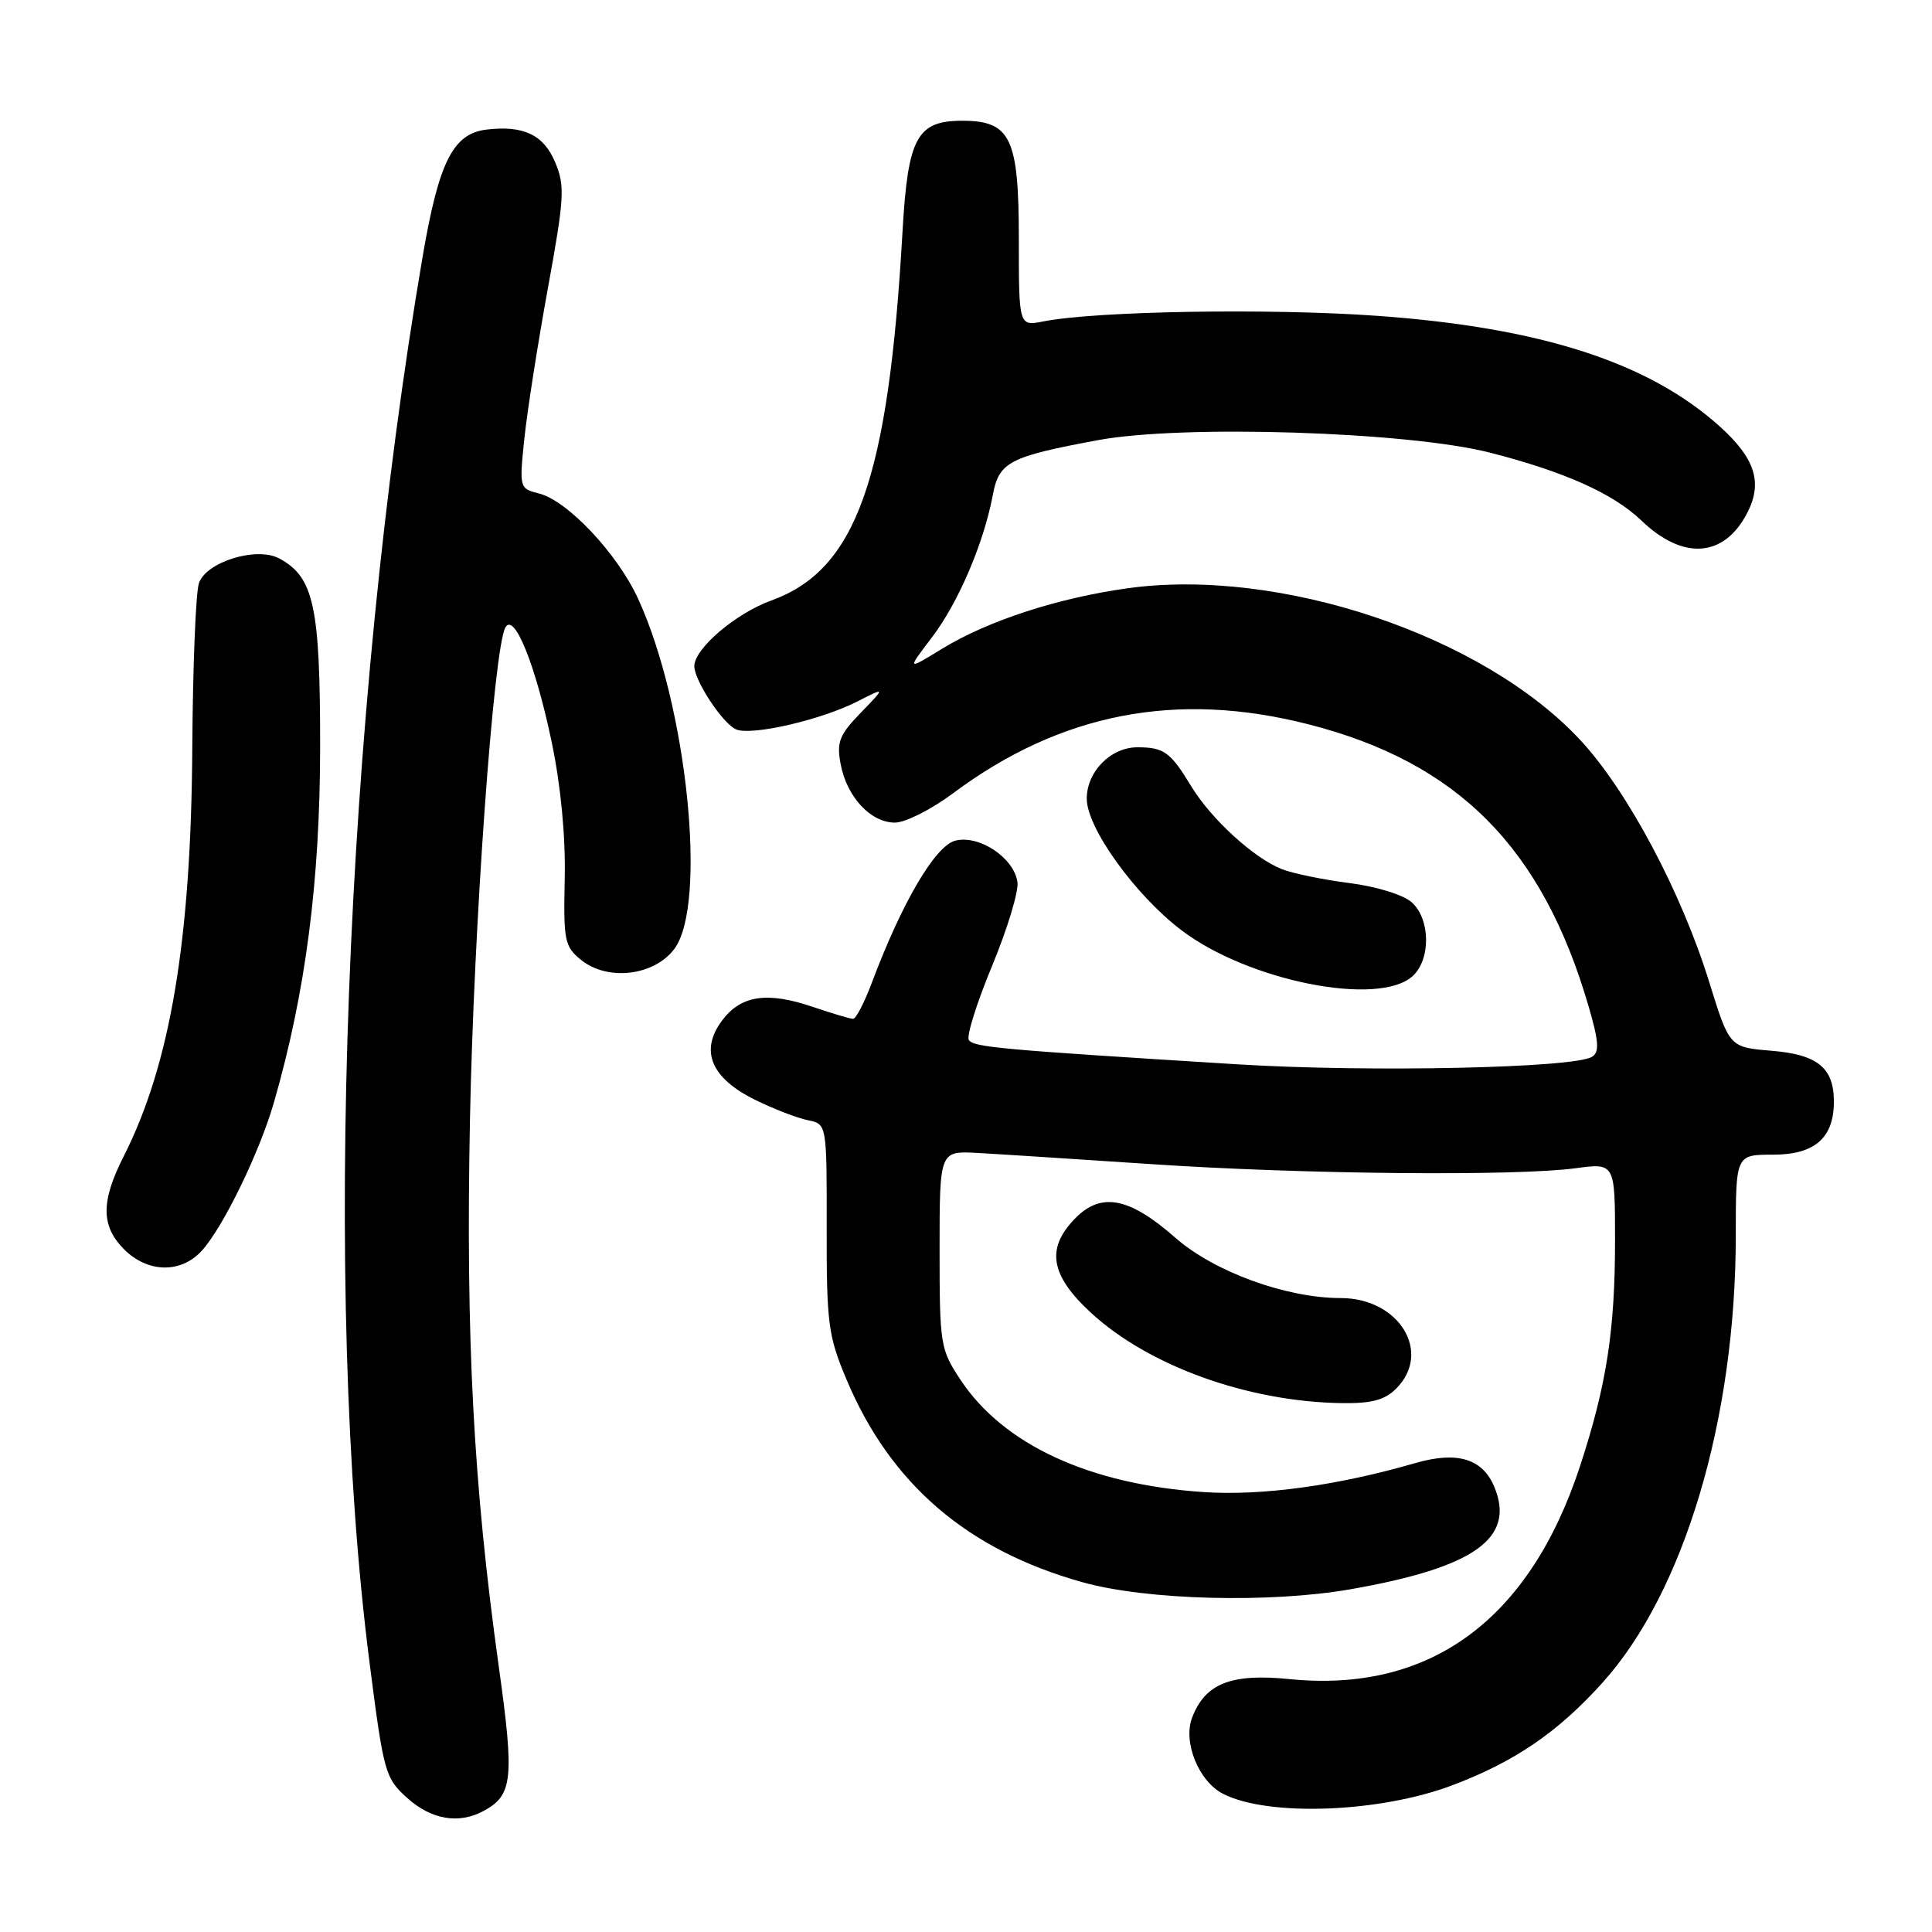 <?xml version="1.0" encoding="UTF-8" standalone="no"?>
<!DOCTYPE svg PUBLIC "-//W3C//DTD SVG 1.1//EN" "http://www.w3.org/Graphics/SVG/1.1/DTD/svg11.dtd" >
<svg xmlns="http://www.w3.org/2000/svg" xmlns:xlink="http://www.w3.org/1999/xlink" version="1.1" viewBox="0 0 256 256">
 <g >
 <path fill="currentColor"
d=" M 64.04 239.98 C 67.95 237.89 68.18 235.76 66.08 220.75 C 62.73 196.71 61.71 177.42 62.27 148.50 C 62.77 122.78 65.40 86.02 66.96 83.16 C 68.11 81.03 70.96 88.06 73.11 98.37 C 74.31 104.13 74.95 110.78 74.83 116.39 C 74.65 124.64 74.80 125.42 76.99 127.19 C 80.51 130.04 86.69 129.31 89.36 125.73 C 93.76 119.82 91.04 93.50 84.56 79.35 C 81.82 73.37 75.21 66.34 71.42 65.39 C 68.83 64.74 68.80 64.66 69.48 58.12 C 69.86 54.48 71.26 45.53 72.59 38.24 C 74.78 26.24 74.88 24.64 73.57 21.52 C 72.04 17.86 69.38 16.59 64.47 17.17 C 60.03 17.70 58.15 21.43 56.00 34.01 C 45.61 94.91 42.72 171.41 48.95 220.18 C 50.84 234.92 51.02 235.60 53.97 238.25 C 57.15 241.11 60.77 241.73 64.04 239.98 Z  M 192.38 236.58 C 200.70 233.45 206.44 229.53 212.37 222.93 C 223.17 210.92 229.99 188.03 230.00 163.75 C 230.00 153.00 230.00 153.00 234.94 153.00 C 240.46 153.00 243.00 150.78 243.00 145.97 C 243.00 141.49 240.84 139.73 234.73 139.23 C 229.16 138.77 229.16 138.77 226.48 130.13 C 222.79 118.21 215.67 104.84 209.46 98.13 C 196.58 84.21 169.58 75.14 149.40 77.95 C 140.15 79.24 130.90 82.25 124.82 85.97 C 120.15 88.83 120.15 88.83 123.49 84.45 C 126.97 79.88 130.35 71.99 131.55 65.60 C 132.37 61.21 133.71 60.51 145.50 58.32 C 156.66 56.24 186.54 57.20 197.40 59.97 C 207.33 62.51 213.77 65.40 217.50 68.98 C 223.02 74.28 228.45 73.89 231.51 67.98 C 233.59 63.96 232.58 60.76 227.93 56.55 C 218.49 48.03 204.22 43.41 182.50 41.85 C 168.25 40.83 145.27 41.21 138.25 42.59 C 135.00 43.23 135.00 43.23 135.00 31.61 C 135.00 18.26 133.91 16.00 127.50 16.00 C 121.50 16.00 120.30 18.22 119.59 30.65 C 117.73 63.50 113.47 75.50 102.20 79.57 C 97.49 81.27 92.00 85.95 92.00 88.27 C 92.01 90.22 95.85 96.01 97.59 96.67 C 99.72 97.49 108.85 95.37 113.56 92.97 C 117.36 91.03 117.36 91.03 114.06 94.44 C 111.21 97.38 110.84 98.32 111.39 101.25 C 112.20 105.59 115.37 109.00 118.58 109.00 C 119.96 109.00 123.43 107.25 126.29 105.11 C 140.53 94.49 155.91 91.50 173.40 95.98 C 193.18 101.03 204.39 112.34 210.51 133.39 C 211.86 138.03 211.95 139.41 210.95 140.03 C 208.53 141.53 181.35 142.10 164.00 141.03 C 132.28 139.06 128.97 138.76 128.37 137.79 C 128.05 137.27 129.44 132.84 131.47 127.95 C 133.49 123.07 135.00 118.09 134.82 116.88 C 134.35 113.66 129.75 110.59 126.59 111.39 C 123.93 112.06 119.53 119.54 115.51 130.25 C 114.53 132.86 113.42 135.00 113.04 135.00 C 112.66 135.00 110.28 134.29 107.74 133.43 C 101.65 131.35 98.16 131.88 95.66 135.25 C 92.70 139.22 94.22 142.85 100.01 145.71 C 102.48 146.93 105.64 148.15 107.03 148.43 C 109.56 148.93 109.56 148.93 109.54 162.71 C 109.52 175.36 109.74 177.02 112.15 182.75 C 117.97 196.63 128.19 205.41 143.50 209.67 C 151.97 212.03 168.26 212.45 178.92 210.59 C 195.37 207.71 200.83 203.83 198.01 197.03 C 196.46 193.28 193.09 192.26 187.56 193.86 C 177.18 196.86 167.25 198.22 159.50 197.71 C 144.37 196.70 132.97 191.44 127.27 182.83 C 124.60 178.80 124.50 178.19 124.50 165.58 C 124.50 152.50 124.50 152.50 129.50 152.77 C 132.25 152.92 142.60 153.59 152.50 154.25 C 172.54 155.60 200.71 155.87 208.75 154.80 C 214.00 154.09 214.00 154.09 214.00 164.36 C 214.00 176.27 212.89 183.48 209.39 194.19 C 202.70 214.65 189.49 224.36 170.86 222.49 C 163.11 221.71 159.69 223.07 157.96 227.60 C 156.72 230.86 158.85 236.08 162.10 237.71 C 168.09 240.74 182.79 240.19 192.38 236.58 Z  M 185.00 184.00 C 189.80 179.20 185.40 172.00 177.65 172.00 C 170.42 172.00 160.86 168.51 155.73 164.00 C 149.70 158.69 145.97 157.94 142.57 161.34 C 138.55 165.36 139.12 168.94 144.57 173.96 C 152.21 181.00 165.34 185.73 177.75 185.92 C 181.74 185.98 183.48 185.52 185.00 184.00 Z  M 26.72 165.75 C 29.54 162.68 34.41 152.67 36.32 146.00 C 40.50 131.46 42.40 116.79 42.42 99.00 C 42.43 80.31 41.59 76.46 36.99 73.99 C 33.99 72.39 27.32 74.45 26.36 77.27 C 25.94 78.50 25.55 88.28 25.48 99.00 C 25.33 124.59 22.57 141.01 16.39 153.22 C 13.35 159.21 13.37 162.46 16.45 165.55 C 19.58 168.67 23.96 168.76 26.72 165.75 Z  M 187.17 129.35 C 189.60 127.15 189.55 121.80 187.07 119.57 C 185.97 118.57 182.44 117.48 178.82 117.01 C 175.35 116.57 171.31 115.74 169.86 115.17 C 166.16 113.72 160.48 108.53 157.84 104.18 C 155.10 99.66 154.24 99.03 150.75 99.02 C 147.20 99.00 144.00 102.23 144.00 105.83 C 144.00 109.69 150.38 118.56 156.52 123.24 C 165.38 129.99 182.65 133.43 187.17 129.35 Z "/>
</g>
</svg>